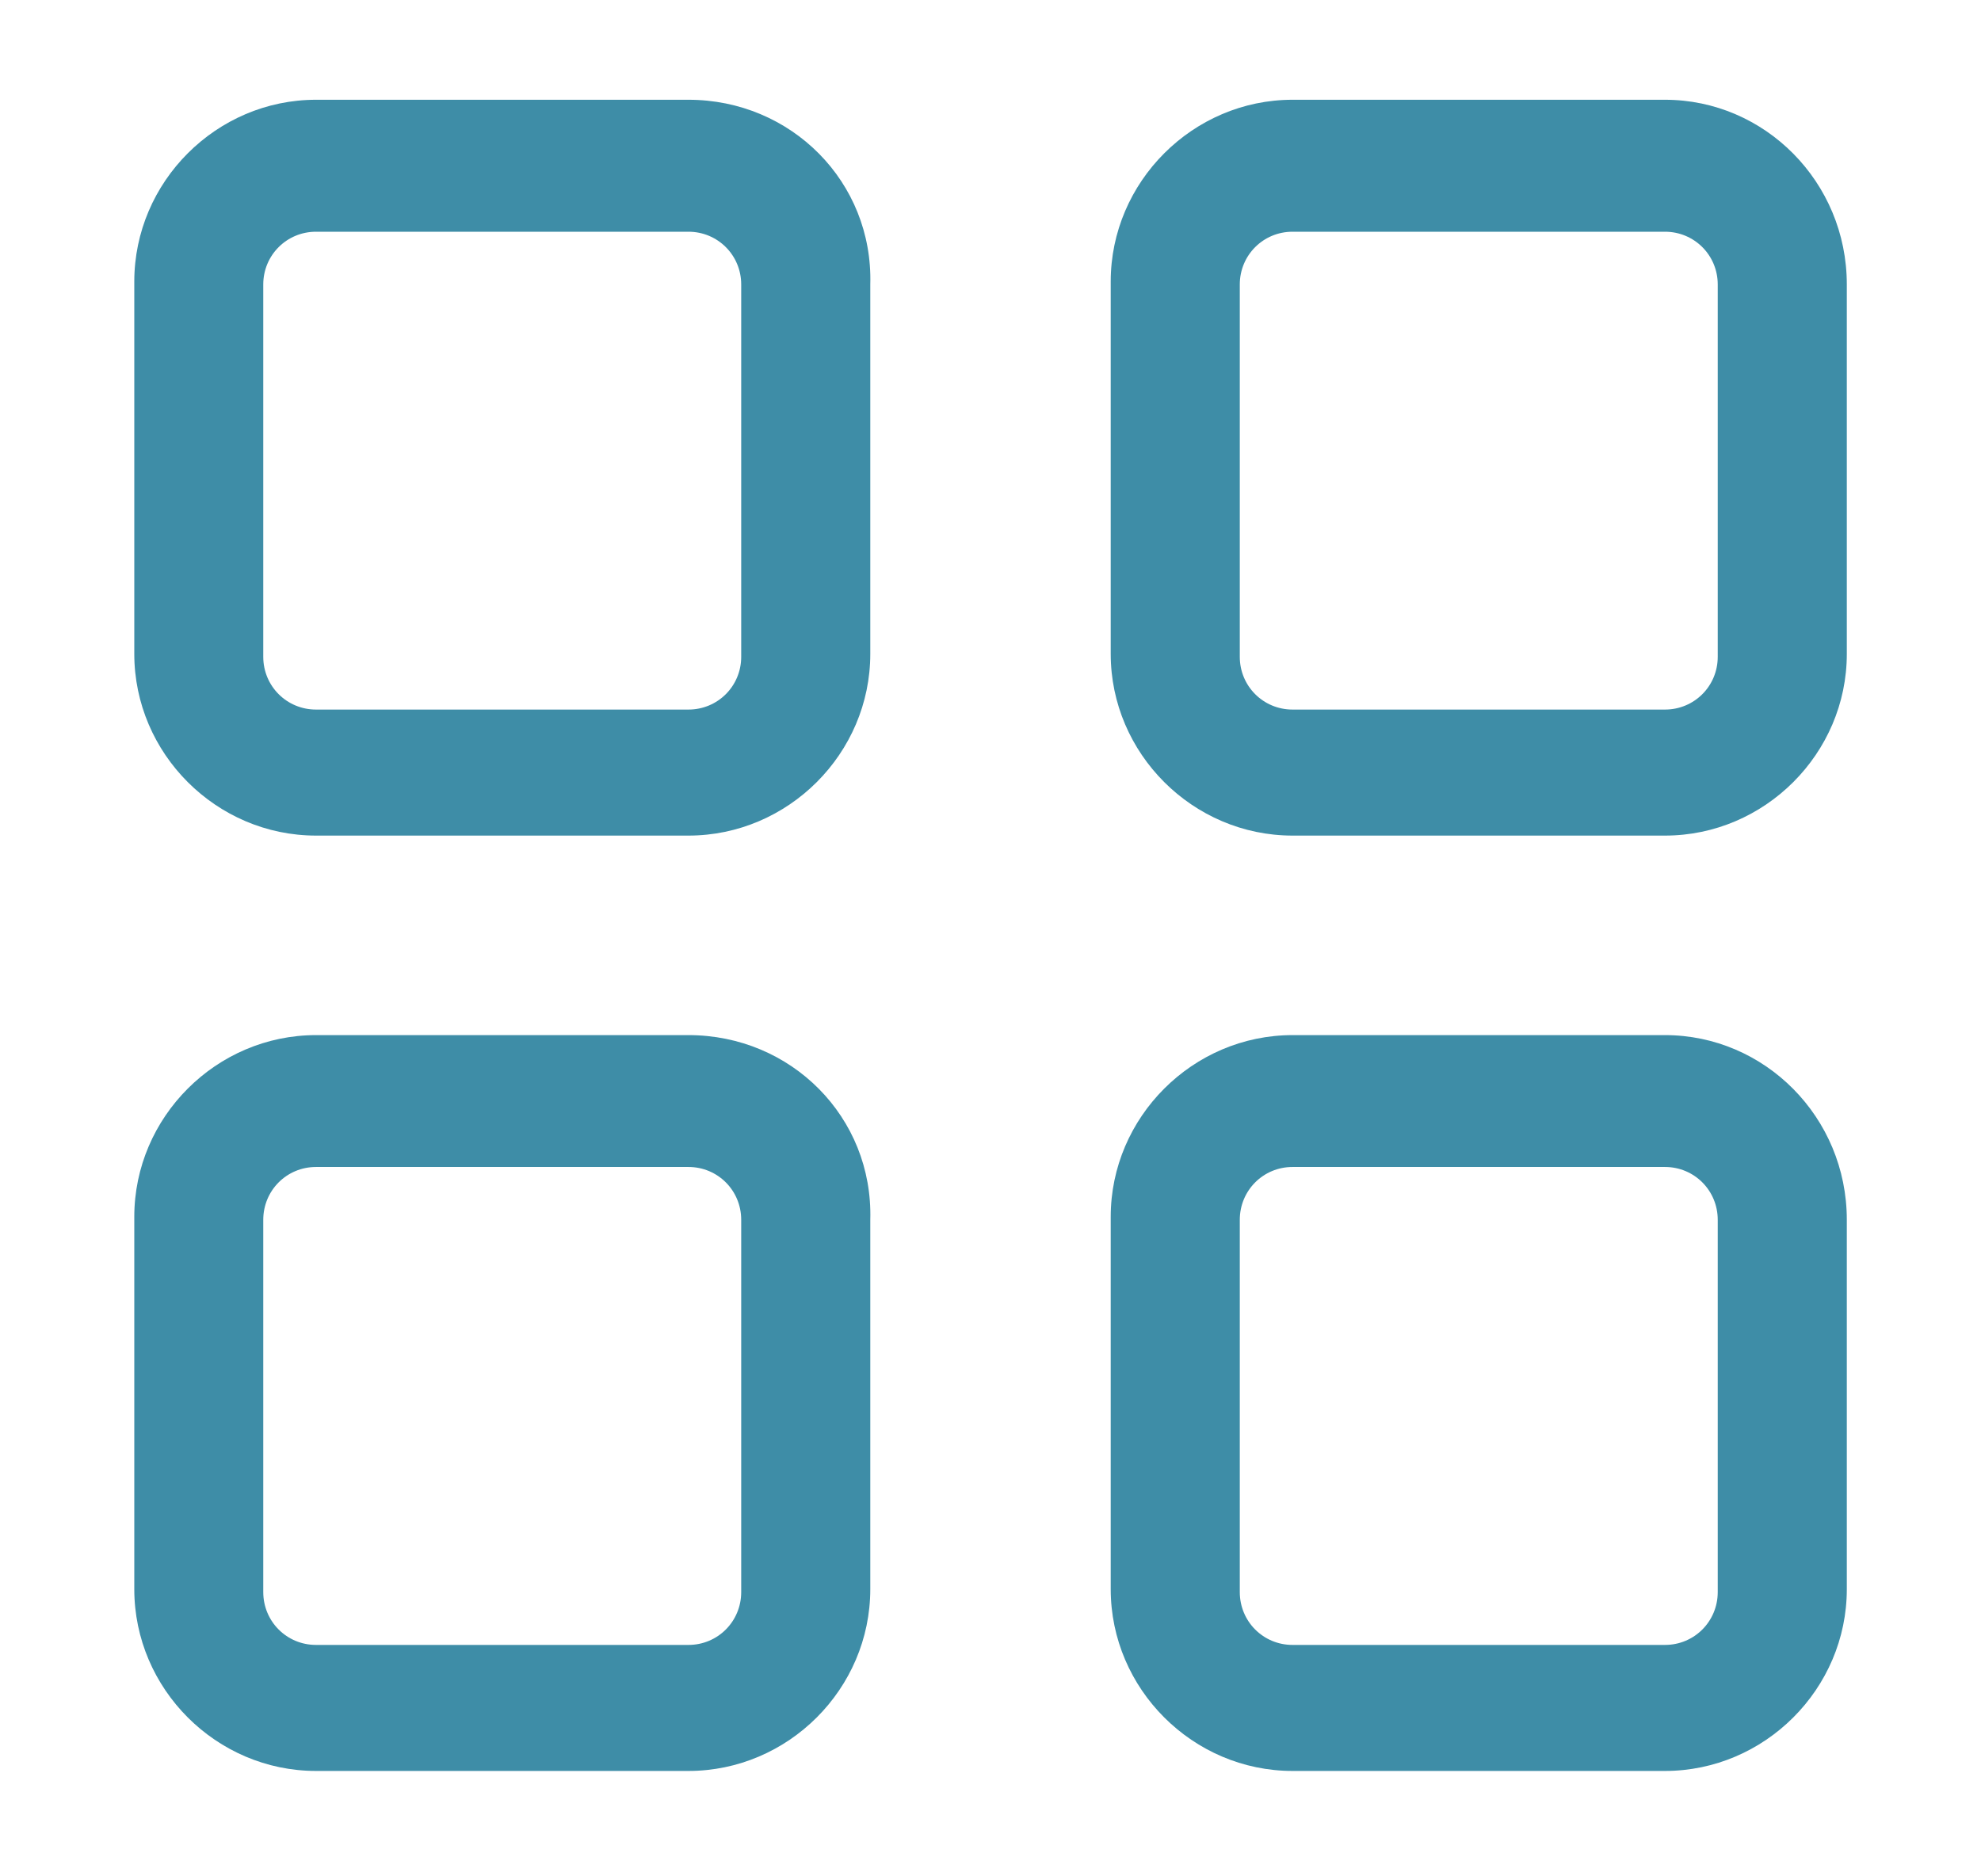 <svg width="19" height="18" viewBox="0 0 19 18" fill="none" xmlns="http://www.w3.org/2000/svg">
<path d="M6.603 0.957H3.031C2.075 0.957 1.288 1.745 1.288 2.701V6.273C1.288 7.229 2.075 8.016 3.031 8.016H6.603C7.559 8.016 8.347 7.229 8.347 6.273V2.729C8.375 1.745 7.588 0.957 6.603 0.957ZM7.109 6.301C7.109 6.582 6.884 6.807 6.603 6.807H3.031C2.75 6.807 2.525 6.582 2.525 6.301V2.729C2.525 2.448 2.75 2.223 3.031 2.223H6.603C6.884 2.223 7.109 2.448 7.109 2.729V6.301Z" fill="#3E8DA7"/>
<path d="M15.969 0.957H12.397C11.441 0.957 10.653 1.745 10.653 2.701V6.273C10.653 7.229 11.441 8.016 12.397 8.016H15.969C16.925 8.016 17.713 7.229 17.713 6.273V2.729C17.713 1.745 16.925 0.957 15.969 0.957ZM16.475 6.301C16.475 6.582 16.25 6.807 15.969 6.807H12.397C12.116 6.807 11.891 6.582 11.891 6.301V2.729C11.891 2.448 12.116 2.223 12.397 2.223H15.969C16.25 2.223 16.475 2.448 16.475 2.729V6.301Z" fill="#3E8DA7"/>
<path d="M6.603 9.93H3.031C2.075 9.93 1.288 10.717 1.288 11.673V15.245C1.288 16.202 2.075 16.989 3.031 16.989H6.603C7.559 16.989 8.347 16.202 8.347 15.245V11.702C8.375 10.717 7.588 9.93 6.603 9.93ZM7.109 15.273C7.109 15.555 6.884 15.78 6.603 15.78H3.031C2.75 15.78 2.525 15.555 2.525 15.273V11.702C2.525 11.42 2.75 11.195 3.031 11.195H6.603C6.884 11.195 7.109 11.42 7.109 11.702V15.273Z" fill="#3E8DA7"/>
<path d="M15.969 9.93H12.397C11.441 9.93 10.653 10.717 10.653 11.673V15.245C10.653 16.202 11.441 16.989 12.397 16.989H15.969C16.925 16.989 17.713 16.202 17.713 15.245V11.702C17.713 10.717 16.925 9.93 15.969 9.93ZM16.475 15.273C16.475 15.555 16.25 15.78 15.969 15.78H12.397C12.116 15.78 11.891 15.555 11.891 15.273V11.702C11.891 11.42 12.116 11.195 12.397 11.195H15.969C16.25 11.195 16.475 11.42 16.475 11.702V15.273Z" fill="#3E8DA7"/>
</svg>
